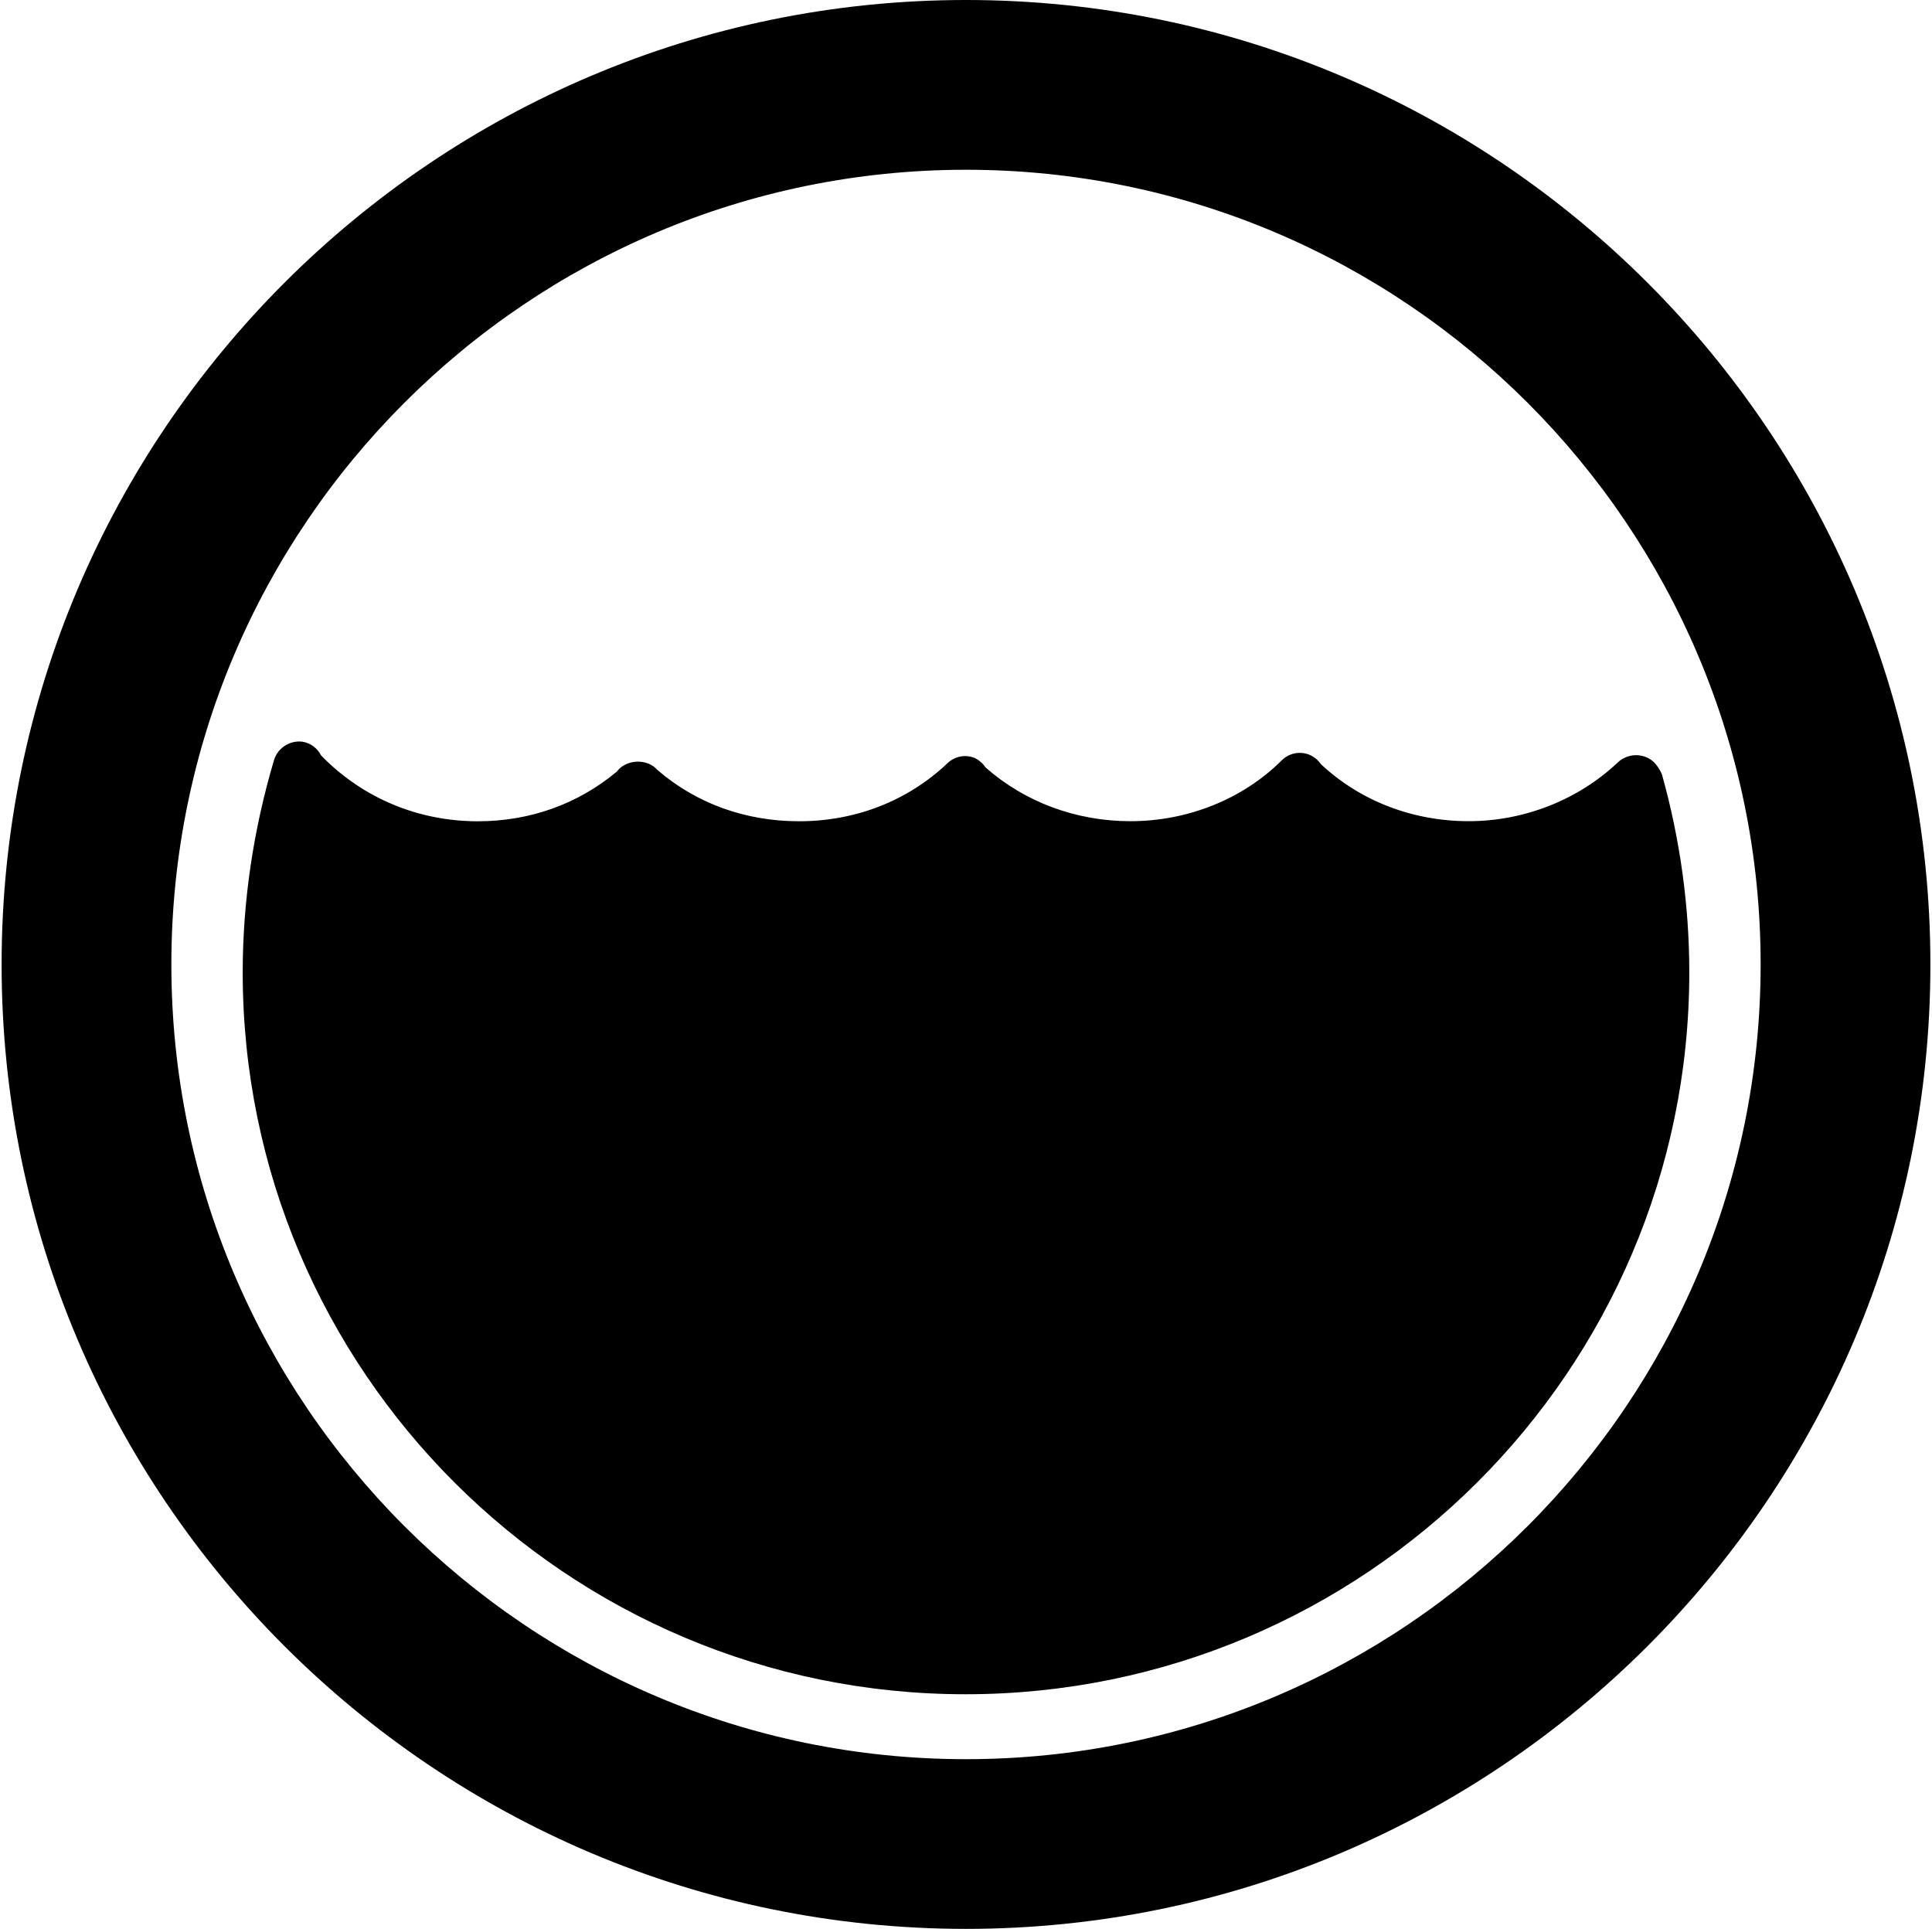 <?xml version="1.0" ?>
<svg xmlns="http://www.w3.org/2000/svg" xmlns:ev="http://www.w3.org/2001/xml-events" xmlns:xlink="http://www.w3.org/1999/xlink" baseProfile="full" enable-background="new 0 0 100 100" height="600px" version="1.1" viewBox="0 0 100 100" width="601px" x="0px" xml:space="preserve" y="0px">
	<defs/>
	<path d="M 0.0,50.0 C 0.0,77.569 22.431,100.0 50.0,100.0 C 77.569,100.0 100.0,77.569 100.0,50.0 C 100.0,22.431 77.569,0.0 50.0,0.0 C 22.431,0.0 0.0,22.431 0.0,50.0 L 0.0,50.0 M 8.801,50.0 C 8.801,27.283 27.283,8.801 50.0,8.801 C 72.717,8.801 91.199,27.282 91.199,50.0 C 91.199,72.717 72.717,91.202 50.0,91.202 C 27.283,91.202 8.801,72.717 8.801,50.0 L 8.801,50.0 M 87.5,50.409 C 87.5,71.051 70.66,87.836 49.976,87.836 C 29.303,87.836 12.5,71.051 12.5,50.409 C 12.5,46.713 13.056,43.002 14.124,39.404 C 14.319,38.769 14.948,38.373 15.595,38.452 C 16.028,38.522 16.37,38.791 16.565,39.166 C 18.713,41.373 21.594,42.578 24.689,42.578 C 27.399,42.578 29.883,41.684 31.897,40.002 C 32.373,39.358 33.472,39.303 34.003,39.919 C 36.041,41.674 38.593,42.577 41.345,42.577 C 44.281,42.577 46.972,41.518 49.017,39.589 C 49.401,39.205 49.963,39.098 50.451,39.296 C 50.689,39.412 50.884,39.589 51.019,39.791 C 53.057,41.588 55.718,42.574 58.526,42.574 C 61.493,42.574 64.337,41.435 66.357,39.433 C 66.742,39.037 67.315,38.93 67.81,39.131 C 68.06,39.241 68.261,39.412 68.402,39.619 C 70.447,41.532 73.169,42.573 76.062,42.573 C 78.949,42.573 81.756,41.462 83.813,39.509 C 84.337,39.036 85.131,39.036 85.638,39.488 C 85.815,39.65 86.004,39.937 86.089,40.172 C 87.023,43.521 87.5,46.973 87.5,50.409"/>
</svg>

